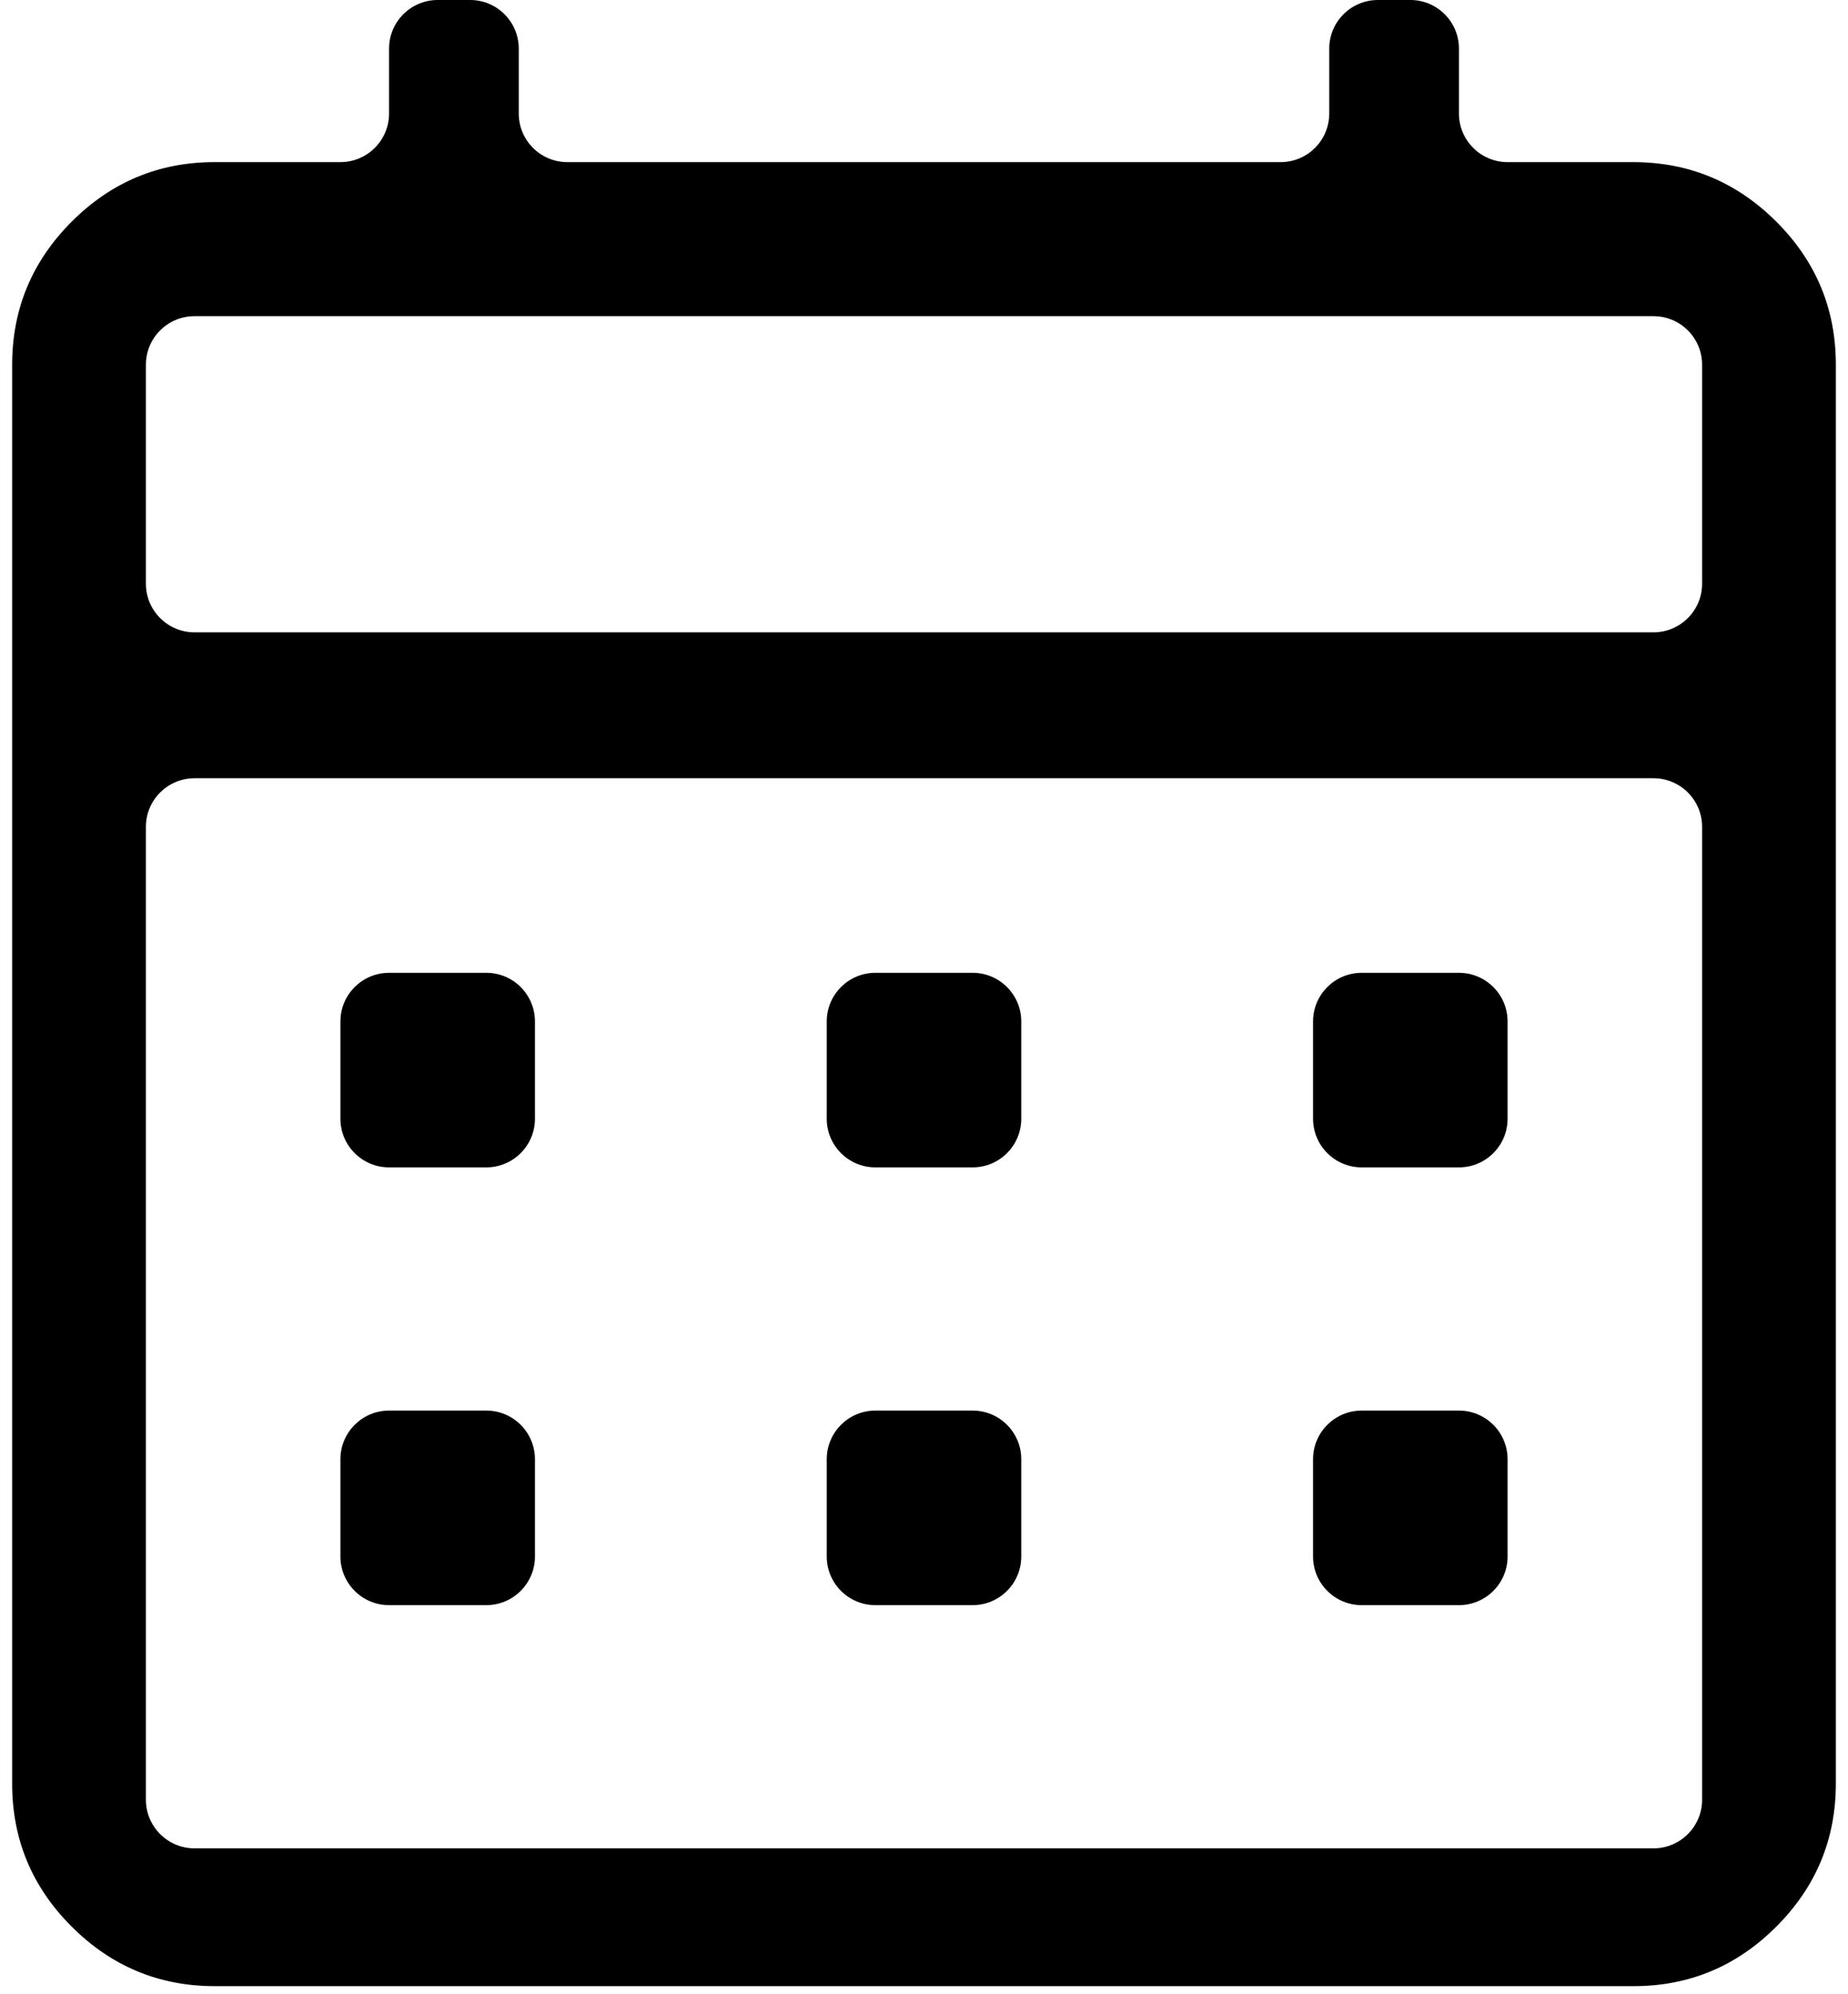<svg width="38" height="41" viewBox="0 0 38 41" fill="none" xmlns="http://www.w3.org/2000/svg">
<path d="M4.417 40.833C3.271 40.833 2.29 40.425 1.473 39.608C0.656 38.792 0.249 37.811 0.25 36.667V7.5C0.25 6.354 0.658 5.373 1.475 4.556C2.292 3.739 3.272 3.332 4.417 3.333H7C7.552 3.333 8 2.886 8 2.333V1C8 0.448 8.448 0 9 0H9.667C10.219 0 10.667 0.448 10.667 1V2.333C10.667 2.886 11.114 3.333 11.667 3.333H26.333C26.886 3.333 27.333 2.886 27.333 2.333V1C27.333 0.448 27.781 0 28.333 0H29C29.552 0 30 0.448 30 1V2.333C30 2.886 30.448 3.333 31 3.333H33.583C34.729 3.333 35.71 3.742 36.527 4.558C37.344 5.375 37.751 6.355 37.75 7.5V36.667C37.75 37.812 37.342 38.794 36.525 39.61C35.708 40.427 34.728 40.835 33.583 40.833H4.417ZM3 37C3 37.552 3.448 38 4 38H34C34.552 38 35 37.552 35 37V17C35 16.447 34.552 16 34 16H4C3.448 16 3 16.447 3 17V37ZM3 12C3 12.552 3.448 13 4 13H34C34.552 13 35 12.552 35 12V7.5C35 6.947 34.552 6.5 34 6.5H4C3.448 6.5 3 6.947 3 7.5V12Z" fill="black"/>
<path d="M8 24C7.448 24 7 23.552 7 23V21C7 20.448 7.448 20 8 20H10C10.552 20 11 20.448 11 21V23C11 23.552 10.552 24 10 24H8Z" fill="black"/>
<path d="M28 24C27.448 24 27 23.552 27 23V21C27 20.448 27.448 20 28 20H30C30.552 20 31 20.448 31 21V23C31 23.552 30.552 24 30 24H28Z" fill="black"/>
<path d="M18 24C17.448 24 17 23.552 17 23V21C17 20.448 17.448 20 18 20H20C20.552 20 21 20.448 21 21V23C21 23.552 20.552 24 20 24H18Z" fill="black"/>
<path d="M8 33C7.448 33 7 32.552 7 32V30C7 29.448 7.448 29 8 29H10C10.552 29 11 29.448 11 30V32C11 32.552 10.552 33 10 33H8Z" fill="black"/>
<path d="M28 33C27.448 33 27 32.552 27 32V30C27 29.448 27.448 29 28 29H30C30.552 29 31 29.448 31 30V32C31 32.552 30.552 33 30 33H28Z" fill="black"/>
<path d="M18 33C17.448 33 17 32.552 17 32V30C17 29.448 17.448 29 18 29H20C20.552 29 21 29.448 21 30V32C21 32.552 20.552 33 20 33H18Z" fill="black"/>
</svg>
